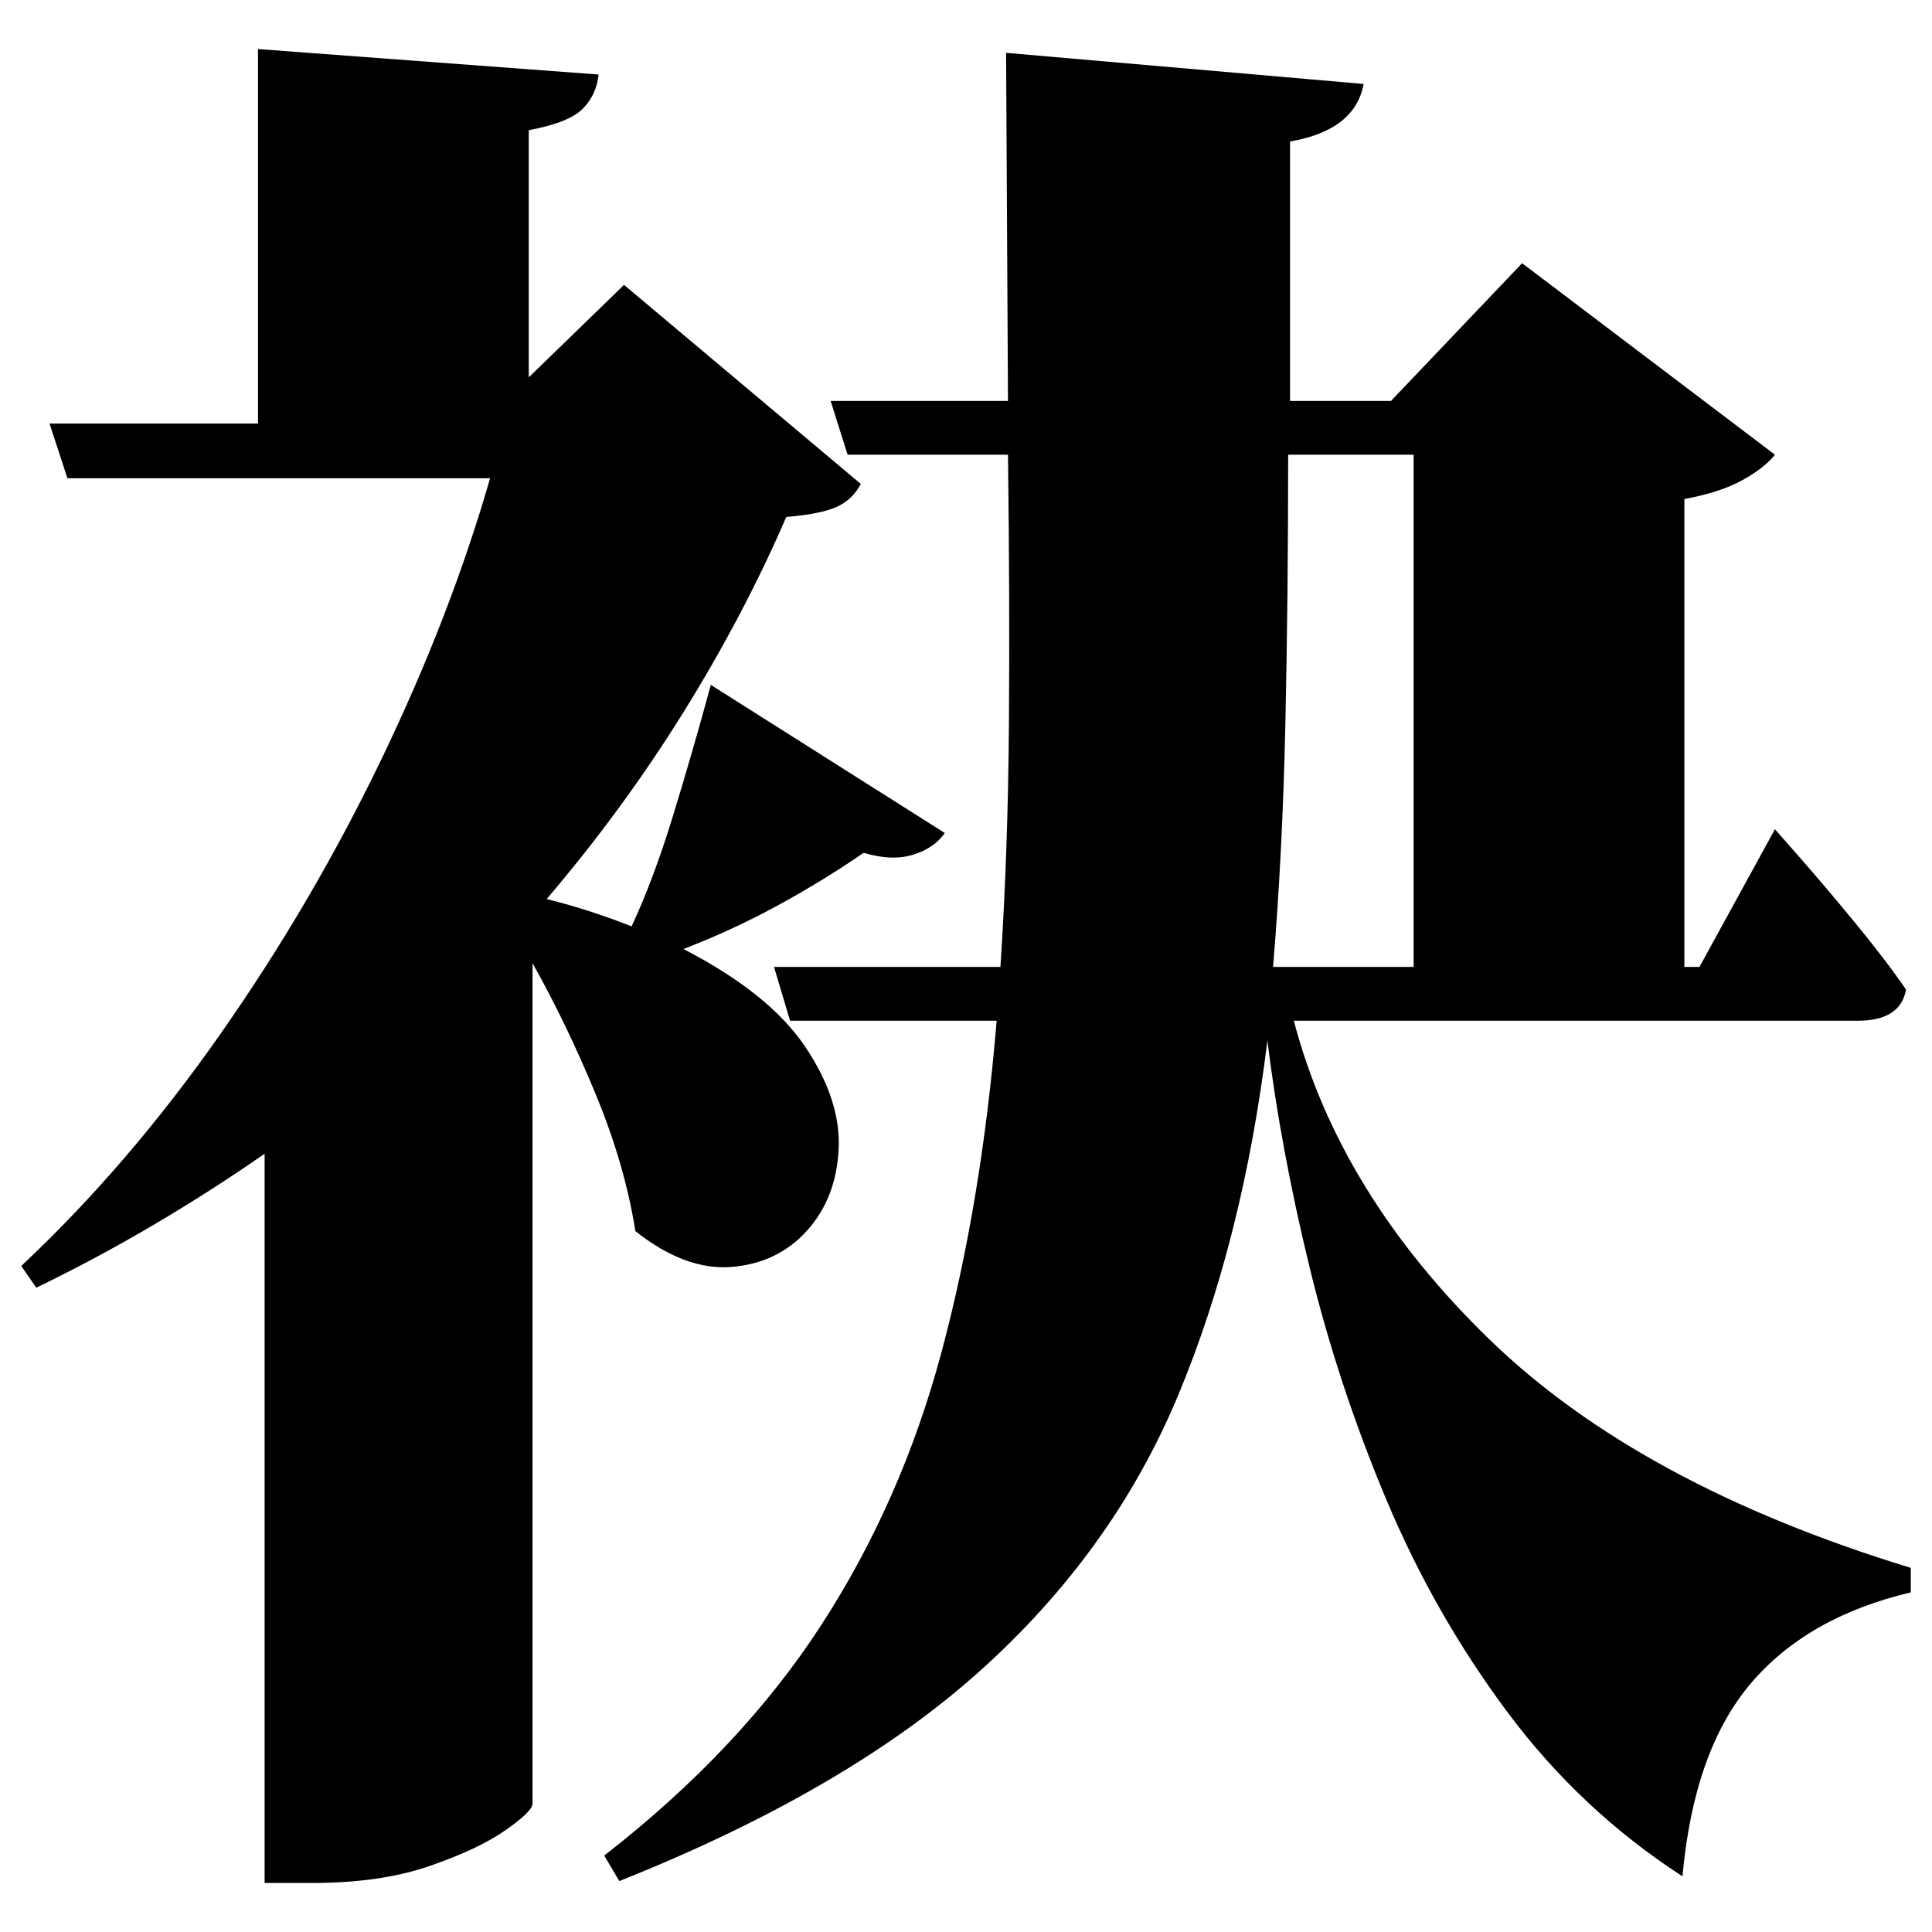 <?xml version="1.0" standalone="no"?>
<!DOCTYPE svg PUBLIC "-//W3C//DTD SVG 1.1//EN" "http://www.w3.org/Graphics/SVG/1.1/DTD/svg11.dtd" >
<svg xmlns="http://www.w3.org/2000/svg" xmlns:svg="http://www.w3.org/2000/svg" xmlns:xlink="http://www.w3.org/1999/xlink" viewBox="0 0 2048 2048" style=""><path d="M1498.5 482.0H1365.5Q1365.5 634.0 1362.5 769.5Q1359.5 905.0 1349.5 1025.0H1498.5ZM1066.5 56.0 1445.5 89.0Q1436.5 138.0 1367.5 150.0V425.0H1474.5L1613.5 279.0L1881.5 482.0Q1870.5 496.0 1847.0 509.0Q1823.5 522.0 1785.5 529.0V1025.0H1801.5L1881.5 879.0Q1881.5 879.0 1907.0 908.0Q1932.5 937.0 1965.5 977.0Q1998.5 1017.0 2020.5 1049.0Q2014.5 1082.0 1969.5 1082.0H1371.5Q1419.5 1265.0 1578.5 1419.5Q1737.5 1574.0 2025.5 1662.0V1688.0Q1915.5 1714.0 1855.5 1785.0Q1795.5 1856.0 1783.5 1989.0Q1675.5 1919.0 1598.0 1815.0Q1520.5 1711.0 1469.5 1589.5Q1418.5 1468.0 1388.0 1342.5Q1357.5 1217.0 1343.5 1103.0Q1317.5 1315.0 1248.5 1480.0Q1179.5 1645.0 1038.5 1771.5Q897.5 1898.0 656.5 1994.0L640.5 1967.0Q784.5 1855.0 870.0 1723.5Q955.5 1592.0 998.0 1433.5Q1040.5 1275.0 1056.5 1082.0H837.5L820.5 1025.0H1060.5Q1068.5 903.0 1069.5 768.5Q1070.5 634.0 1068.5 482.0H898.5L880.5 425.0H1068.5ZM753.5 726.0 1001.5 883.0Q990.5 899.0 968.0 906.0Q945.5 913.0 915.5 904.0Q873.5 933.0 825.0 959.5Q776.5 986.0 724.5 1006.0Q815.5 1053.0 853.5 1109.5Q891.5 1166.0 889.0 1218.0Q886.5 1270.0 855.5 1304.5Q824.5 1339.0 775.5 1343.0Q726.5 1347.0 673.5 1305.0Q662.5 1235.0 631.5 1160.0Q600.5 1085.0 564.5 1021.0V1912.0Q564.5 1920.0 536.0 1940.0Q507.5 1960.0 455.5 1978.0Q403.5 1996.0 331.5 1996.0H280.5V1223.0Q224.5 1262.0 163.5 1298.0Q102.5 1334.0 38.5 1365.0L22.5 1342.0Q135.5 1236.0 233.0 1097.0Q330.5 958.0 404.0 805.5Q477.5 653.0 519.5 507.0H71.5L52.5 449.0H273.5V52.0L634.5 79.0Q632.5 100.0 618.0 115.0Q603.5 130.0 560.5 138.0V400.0L661.5 302.0L912.5 513.0Q903.5 530.0 886.5 537.5Q869.5 545.0 833.5 548.0Q788.5 652.0 724.5 755.0Q660.5 858.0 579.5 953.0Q603.5 959.0 626.5 966.5Q649.5 974.0 669.5 982.0Q692.5 933.0 713.5 864.5Q734.5 796.0 753.5 726.0Z" fill="black"></path></svg>